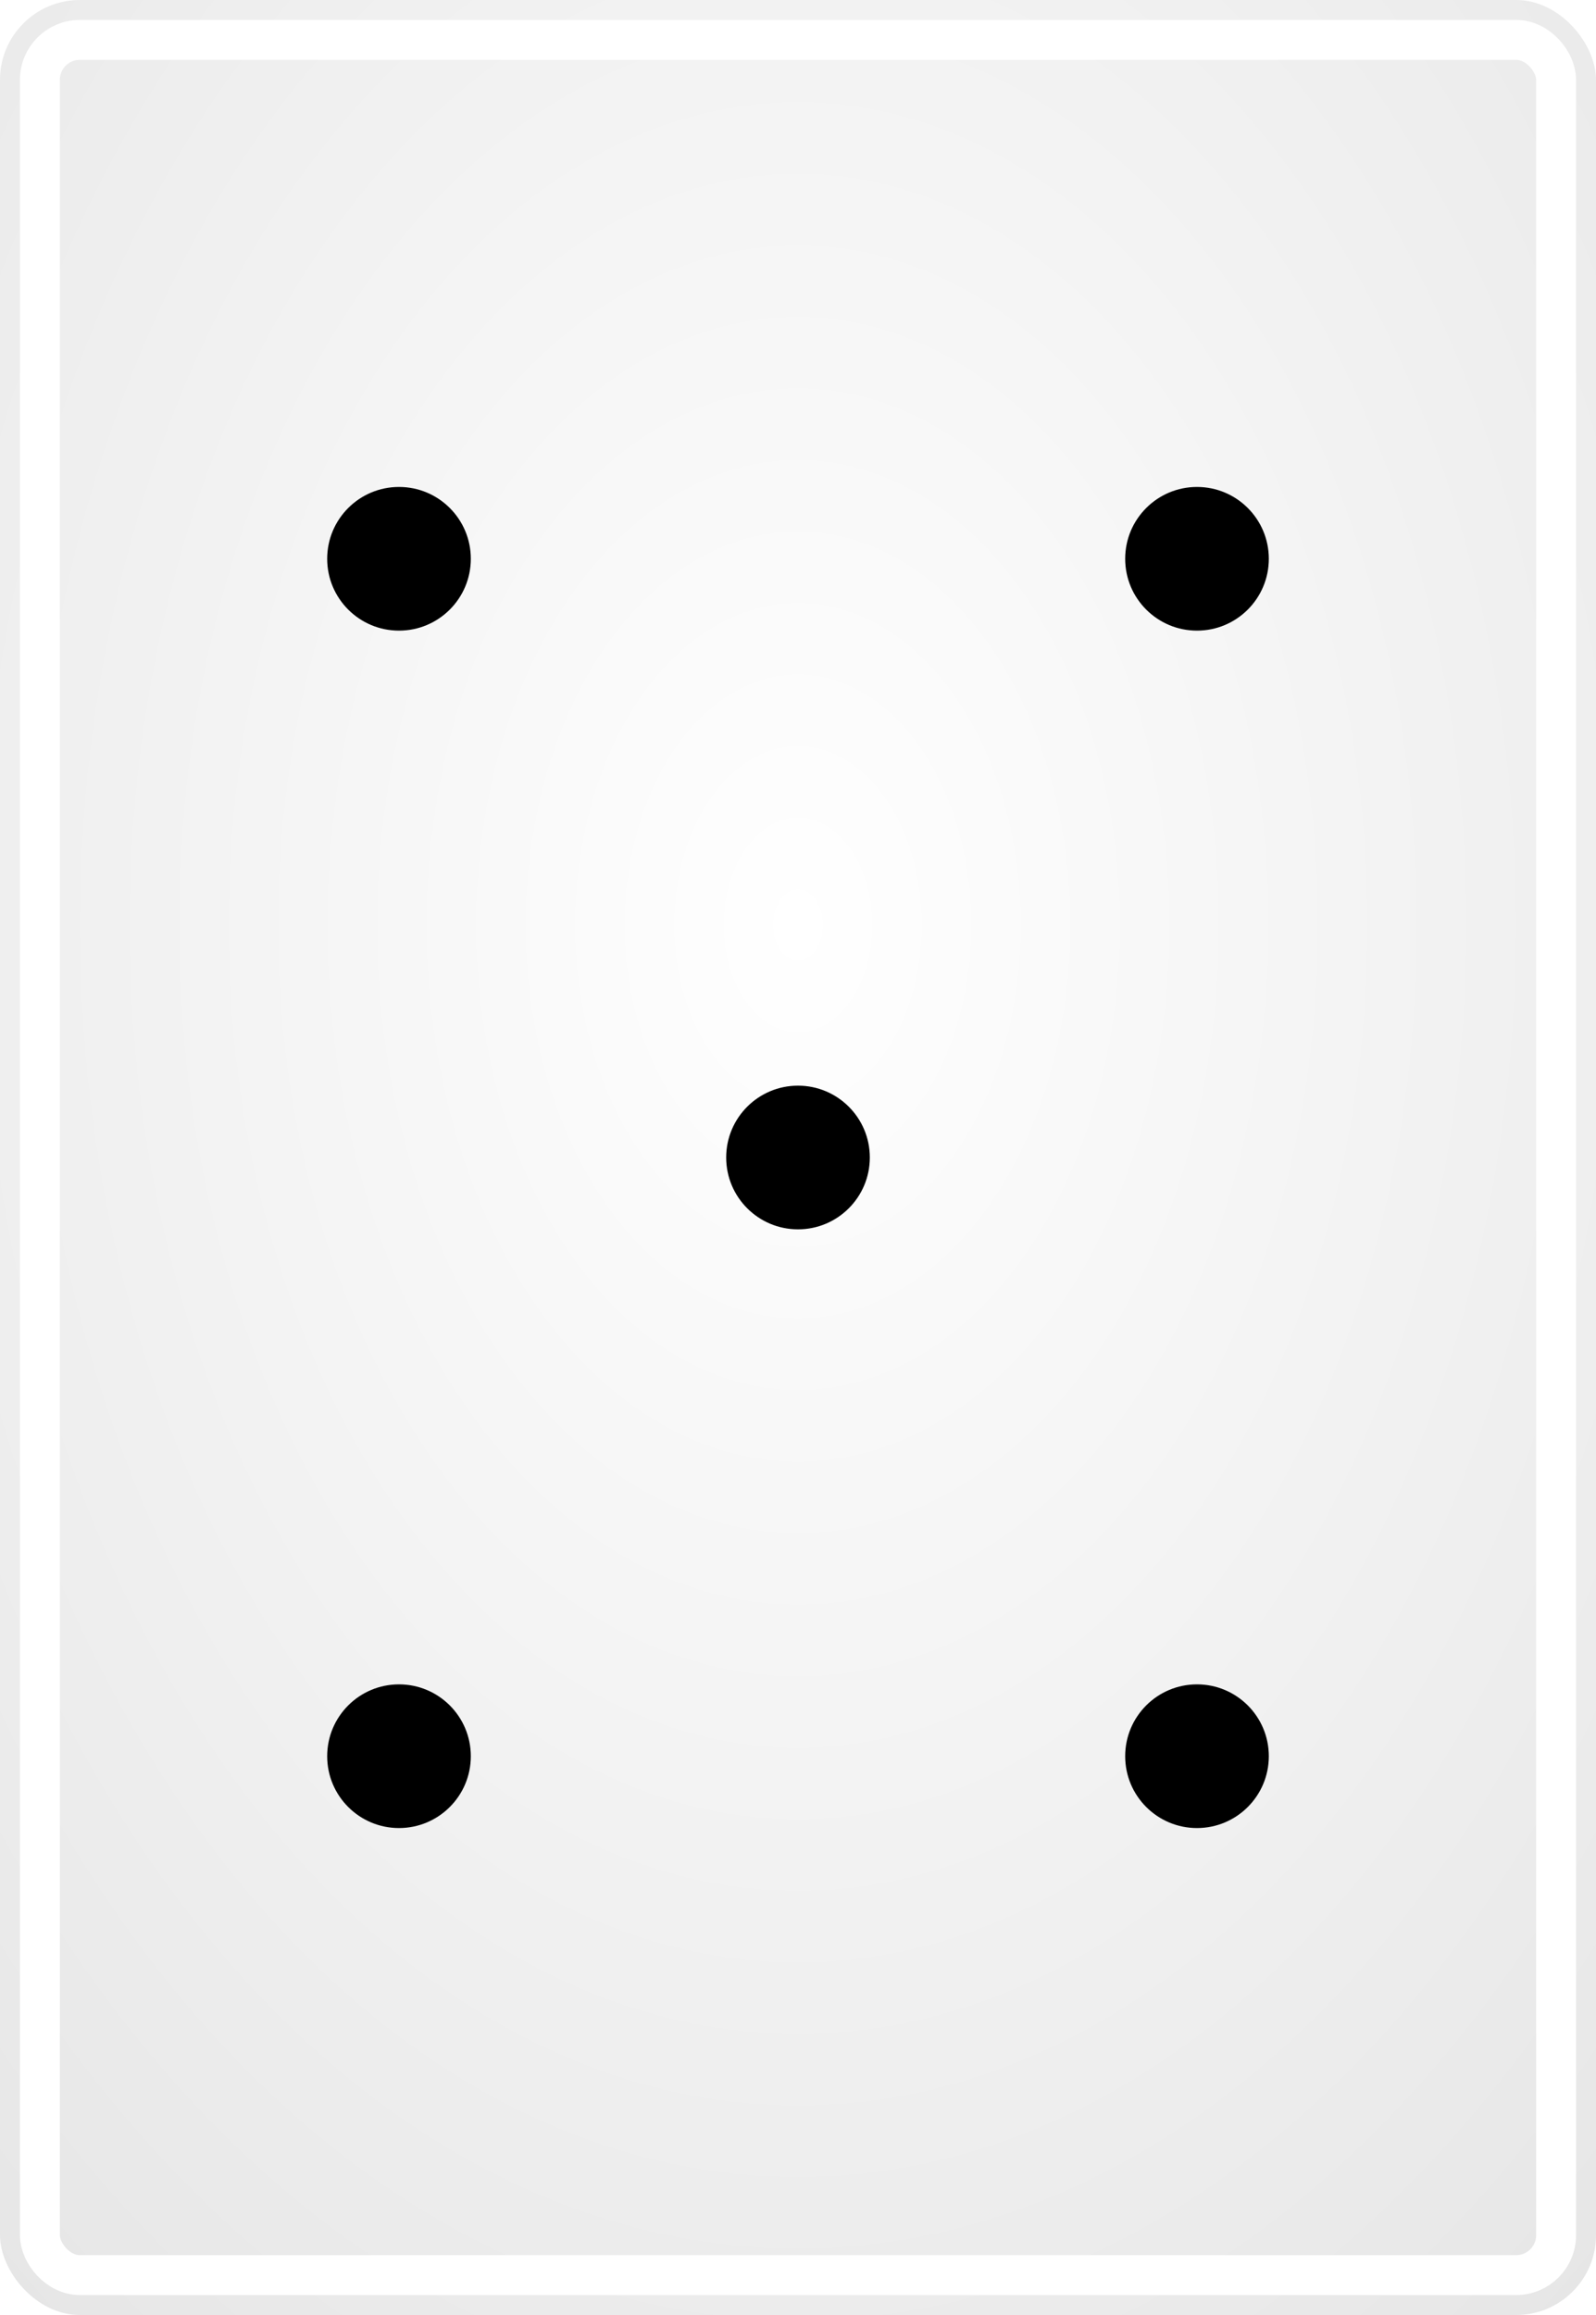 <?xml version="1.0" encoding="UTF-8"?>
<svg width="1000" height="1450" viewBox="0 0 1000 1450" xmlns="http://www.w3.org/2000/svg">
  <defs>
    
  <style>
    .pattern-stroke {
      fill: none;
      stroke: #000000;
      stroke-width: 4;
      stroke-linecap: round;
      stroke-linejoin: round;
    }
    
    .pattern-fill {
      fill: #000000;
      stroke: none;
    }
    
    .pattern-thin {
      fill: none;
      stroke: #000000;
      stroke-width: 2;
      stroke-linecap: round;
      stroke-linejoin: round;
    }
    
    .pattern-thick {
      fill: none;
      stroke: #000000;
      stroke-width: 6;
      stroke-linecap: round;
      stroke-linejoin: round;
    }
    
    .background {
      fill: #FFFFFF;
    }
    
    .border {
      fill: none;
      stroke: white;
      stroke-width: 25;
      rx: 25;
      ry: 25;
    }
  </style>

    <style>
      :root {
        --bg-color: #FFFFFF;
        --pattern-color: #000000;
      }
    </style>
    
    <!-- Subtle 3D gradient for background -->
    <radialGradient id="bgGradient" cx="50%" cy="40%" r="80%">
      <stop offset="0%" style="stop-color:#ffffff;stop-opacity:1" />
      <stop offset="100%" style="stop-color:#e5e5e5;stop-opacity:1" />
    </radialGradient>
    
    <!-- Subtle shadow for patterns -->
    <filter id="dropShadow">
      <feDropShadow dx="1" dy="2" stdDeviation="2" flood-opacity="0.3"/>
    </filter>
  </defs>
  
  <!-- Background with gradient -->
  <rect width="1000" height="1450" fill="url(#bgGradient)" rx="50" ry="50"/>
  
  <!-- Pattern content with subtle shadow -->
  <g filter="url(#dropShadow)">
    
    <!-- Four corner dots -->
    <circle class="pattern-fill" cx="250" cy="350" r="45"/>
    <circle class="pattern-fill" cx="750" cy="350" r="45"/>
    <circle class="pattern-fill" cx="250" cy="1100" r="45"/>
    <circle class="pattern-fill" cx="750" cy="1100" r="45"/>
    
    <!-- Central dot -->
    <circle class="pattern-fill" cx="500" cy="725" r="45"/>
  
  </g>
  
  <!-- White border -->
  <rect width="950" height="1400" x="25" y="25" class="border"/>
</svg>